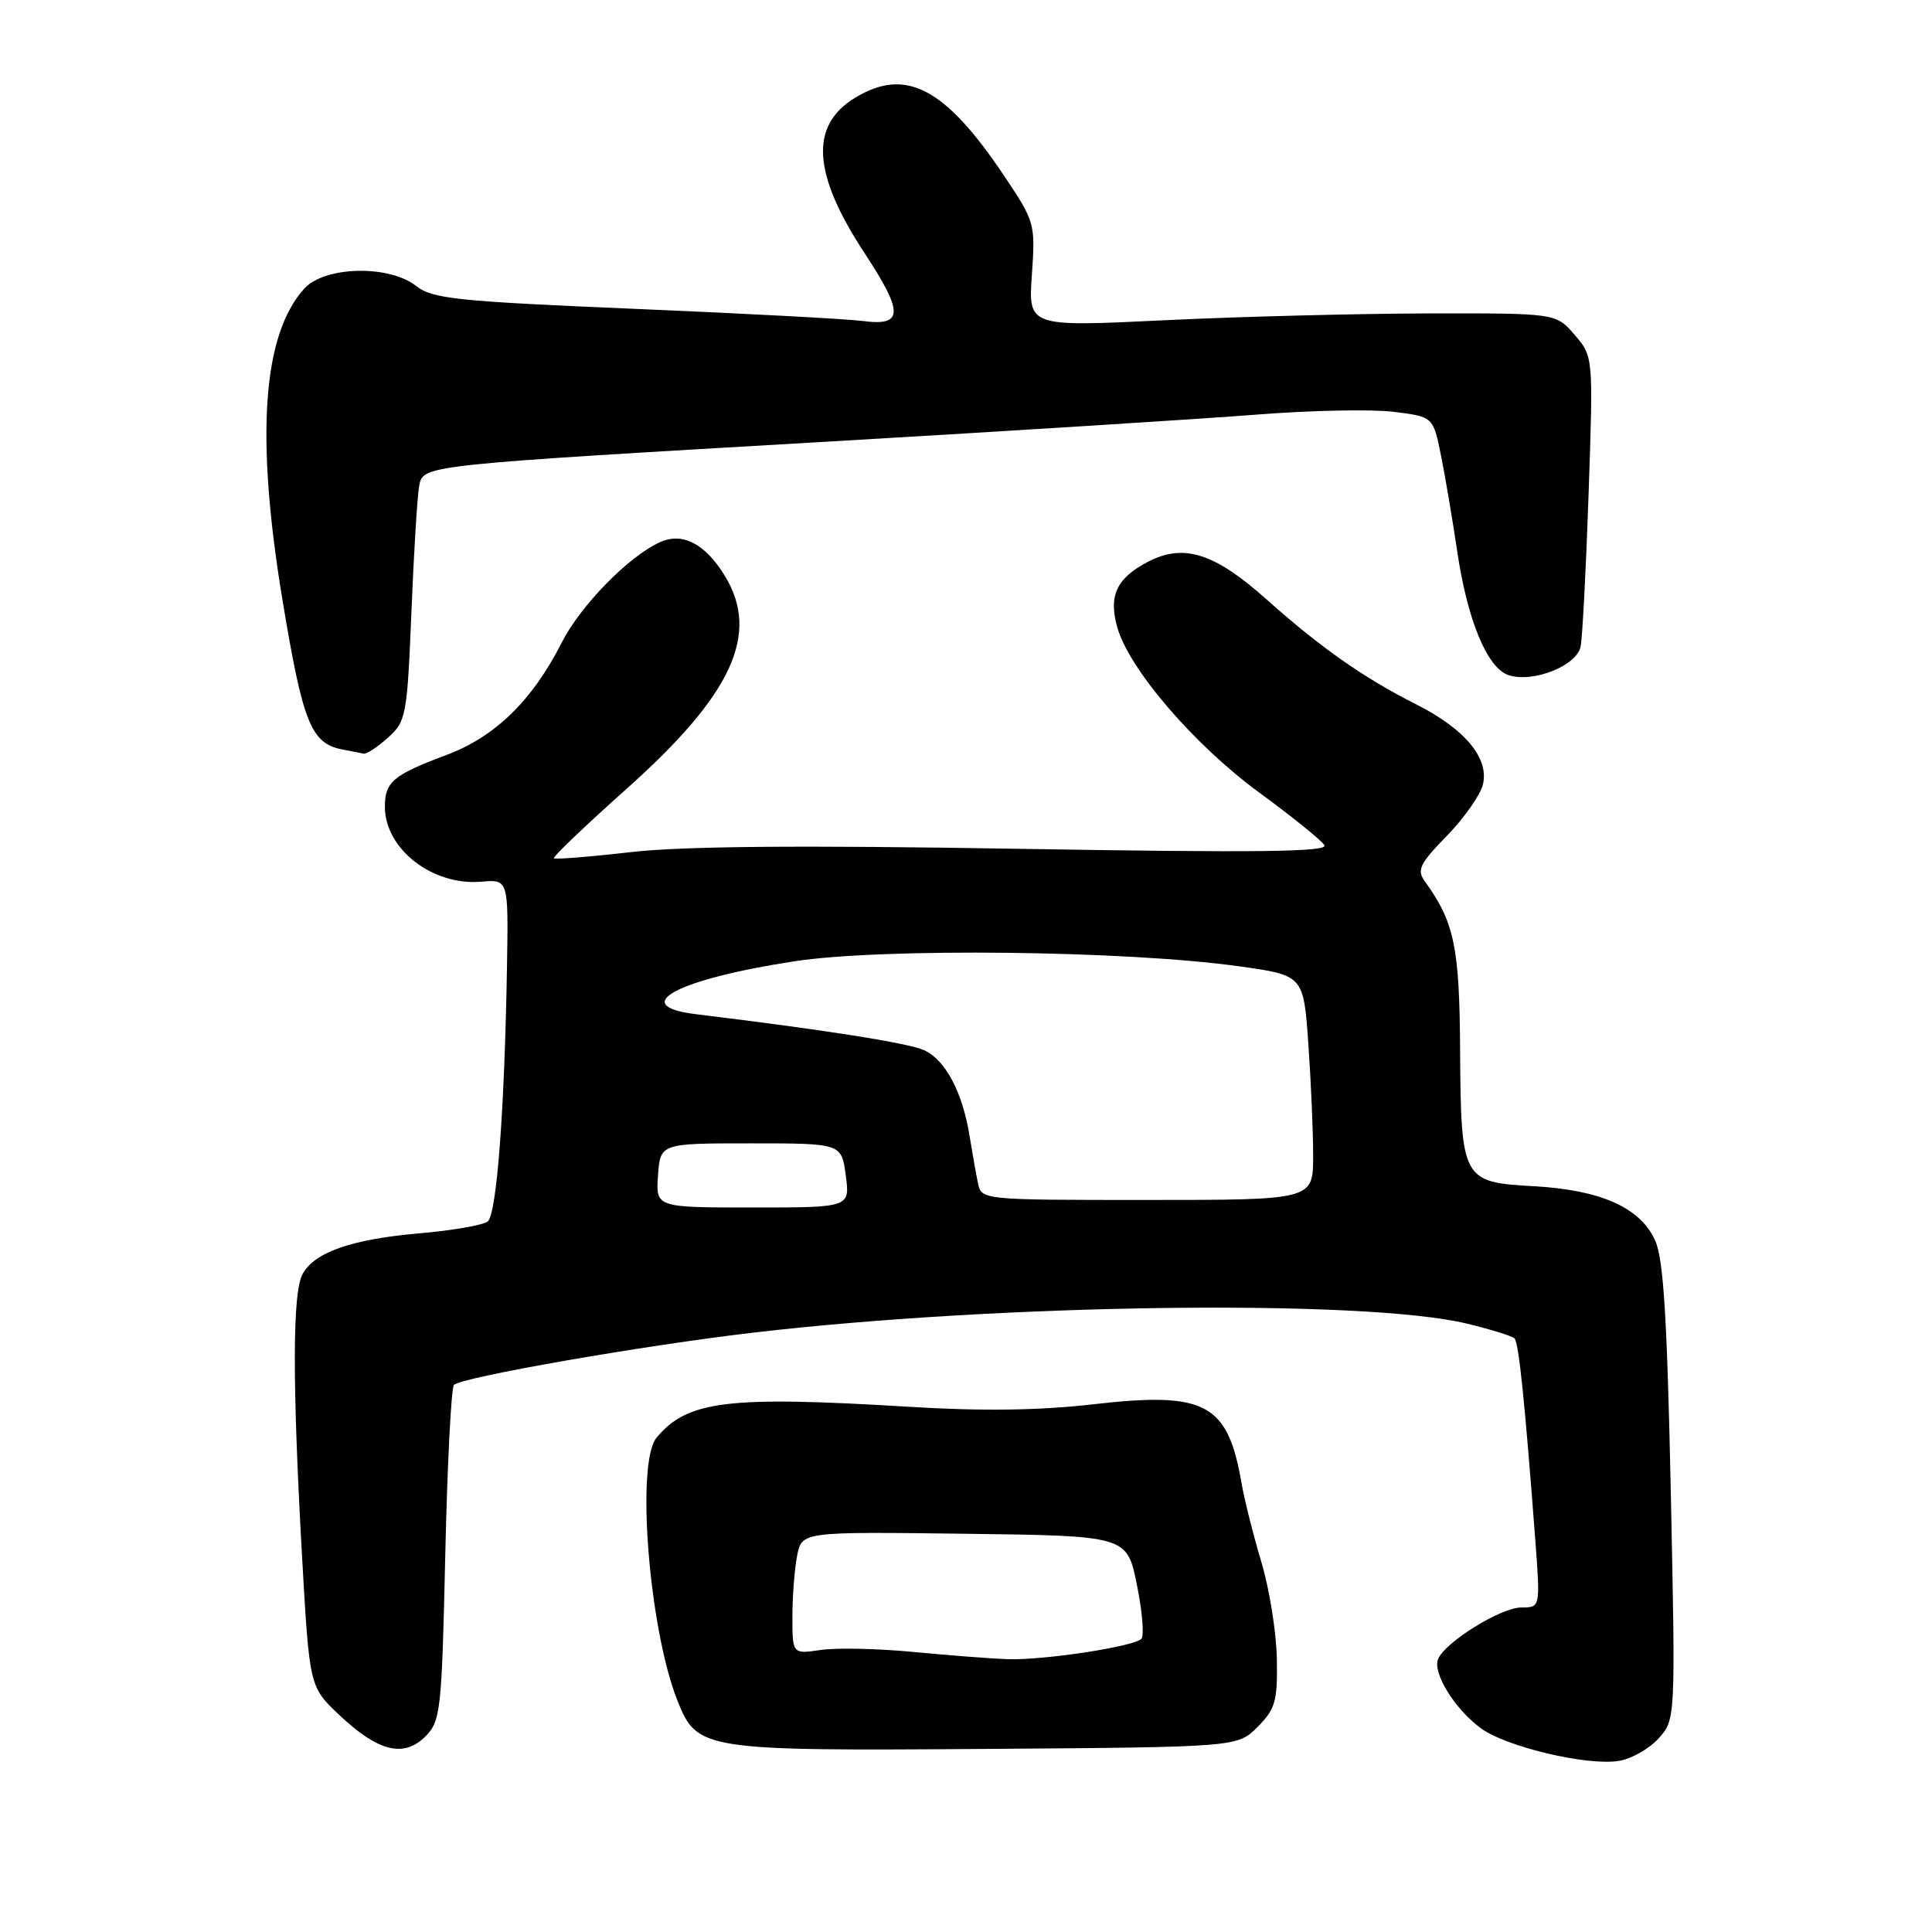 <?xml version="1.0" encoding="UTF-8" standalone="no"?>
<!DOCTYPE svg PUBLIC "-//W3C//DTD SVG 1.1//EN" "http://www.w3.org/Graphics/SVG/1.1/DTD/svg11.dtd" >
<svg xmlns="http://www.w3.org/2000/svg" xmlns:xlink="http://www.w3.org/1999/xlink" version="1.1" viewBox="0 0 256 256">
 <g >
 <path fill="currentColor"
d=" M 219.76 230.36 C 222.02 227.86 222.02 227.86 221.39 197.68 C 220.90 174.48 220.42 166.77 219.30 164.33 C 217.31 160.00 212.09 157.67 203.23 157.18 C 193.73 156.66 193.58 156.36 193.47 139.00 C 193.39 125.47 192.70 122.17 188.79 116.77 C 187.71 115.29 188.12 114.44 191.70 110.77 C 193.99 108.42 196.15 105.36 196.49 103.96 C 197.34 100.47 194.12 96.60 187.65 93.33 C 180.68 89.81 175.02 85.84 167.83 79.43 C 160.94 73.28 156.87 71.98 152.15 74.42 C 147.96 76.59 146.86 78.92 148.04 83.11 C 149.59 88.64 158.21 98.68 166.79 104.97 C 171.17 108.18 175.09 111.34 175.49 111.99 C 176.05 112.89 166.55 113.00 134.86 112.47 C 106.22 111.99 90.46 112.12 83.60 112.91 C 78.16 113.53 73.57 113.90 73.39 113.72 C 73.22 113.55 77.56 109.40 83.04 104.51 C 97.03 92.03 100.74 84.00 96.05 76.31 C 93.44 72.04 90.43 70.48 87.43 71.85 C 83.26 73.75 76.89 80.27 74.39 85.22 C 70.54 92.81 65.59 97.64 59.18 100.03 C 52.08 102.69 51.00 103.60 51.00 106.90 C 51.00 112.49 57.30 117.39 63.77 116.83 C 67.37 116.52 67.37 116.52 67.18 128.01 C 66.86 147.06 65.82 160.91 64.62 161.85 C 64.01 162.34 59.94 163.05 55.58 163.42 C 46.56 164.21 41.64 165.93 40.08 168.85 C 38.75 171.34 38.73 183.13 40.01 206.00 C 41.00 223.50 41.00 223.50 44.92 227.21 C 50.07 232.09 53.49 232.95 56.34 230.11 C 58.39 228.06 58.53 226.81 59.00 206.06 C 59.27 194.02 59.79 183.87 60.15 183.51 C 61.19 182.48 85.27 178.27 100.00 176.56 C 132.87 172.73 180.72 172.13 194.30 175.37 C 197.48 176.14 200.36 177.02 200.68 177.35 C 201.25 177.91 202.05 185.76 203.45 204.25 C 204.10 213.00 204.10 213.00 201.57 213.00 C 198.87 213.00 191.48 217.59 190.55 219.84 C 189.80 221.66 192.75 226.44 196.19 228.98 C 199.54 231.46 210.28 234.01 214.50 233.33 C 216.15 233.07 218.52 231.73 219.76 230.36 Z  M 166.63 228.83 C 168.99 226.46 169.29 225.43 169.19 219.82 C 169.13 216.33 168.21 210.56 167.14 206.99 C 166.07 203.42 164.89 198.72 164.51 196.53 C 162.69 185.95 159.75 184.38 145.00 186.06 C 137.75 186.90 130.17 187.00 120.50 186.41 C 96.36 184.94 91.08 185.59 86.99 190.51 C 84.24 193.83 86.00 215.88 89.77 225.36 C 92.37 231.89 93.13 232.01 130.73 231.74 C 163.96 231.50 163.96 231.50 166.63 228.83 Z  M 51.40 97.75 C 53.81 95.60 53.95 94.87 54.52 81.00 C 54.84 73.03 55.31 65.53 55.55 64.35 C 56.11 61.61 55.77 61.65 110.50 58.47 C 134.15 57.09 159.34 55.50 166.48 54.94 C 173.62 54.37 181.81 54.21 184.68 54.57 C 189.90 55.22 189.90 55.22 190.94 60.36 C 191.51 63.19 192.47 68.88 193.08 73.00 C 194.43 82.19 197.08 88.57 199.92 89.47 C 203.18 90.51 208.93 88.21 209.44 85.67 C 209.68 84.48 210.16 75.34 210.50 65.37 C 211.12 47.25 211.12 47.25 208.65 44.37 C 206.18 41.50 206.18 41.50 189.34 41.53 C 180.08 41.55 164.34 41.95 154.37 42.43 C 136.25 43.31 136.25 43.31 136.73 36.40 C 137.20 29.64 137.13 29.38 133.07 23.32 C 125.21 11.59 120.00 8.87 113.28 12.97 C 107.26 16.64 107.66 23.02 114.54 33.51 C 119.78 41.48 119.73 43.25 114.28 42.53 C 112.20 42.26 98.59 41.53 84.03 40.92 C 60.55 39.93 57.30 39.59 55.15 37.90 C 51.54 35.06 43.02 35.26 40.31 38.25 C 34.79 44.36 33.84 57.78 37.42 79.45 C 40.12 95.77 41.20 98.50 45.35 99.31 C 46.53 99.54 47.81 99.79 48.19 99.86 C 48.58 99.94 50.02 98.99 51.40 97.75 Z  M 87.19 155.75 C 87.50 151.50 87.50 151.50 99.50 151.50 C 111.50 151.50 111.50 151.50 112.07 155.75 C 112.63 160.00 112.63 160.00 99.76 160.00 C 86.89 160.00 86.89 160.00 87.19 155.75 Z  M 129.58 156.75 C 129.32 155.51 128.83 152.70 128.47 150.50 C 127.55 144.75 125.27 140.44 122.46 139.16 C 120.38 138.21 109.28 136.46 92.25 134.39 C 83.12 133.28 89.66 129.76 105.30 127.37 C 116.95 125.59 149.15 125.95 164.11 128.03 C 172.72 129.23 172.72 129.23 173.36 138.27 C 173.71 143.24 174.00 149.94 174.00 153.15 C 174.00 159.00 174.00 159.00 152.02 159.00 C 130.04 159.00 130.04 159.00 129.58 156.75 Z  M 121.00 218.89 C 116.33 218.44 110.81 218.32 108.75 218.63 C 105.00 219.18 105.00 219.18 105.00 214.21 C 105.00 211.48 105.28 207.84 105.63 206.11 C 106.26 202.96 106.26 202.96 127.79 203.23 C 149.33 203.50 149.33 203.50 150.64 209.97 C 151.37 213.53 151.63 216.76 151.23 217.16 C 150.18 218.20 138.23 220.01 133.50 219.85 C 131.30 219.77 125.67 219.34 121.00 218.89 Z "/>
</g>
</svg>